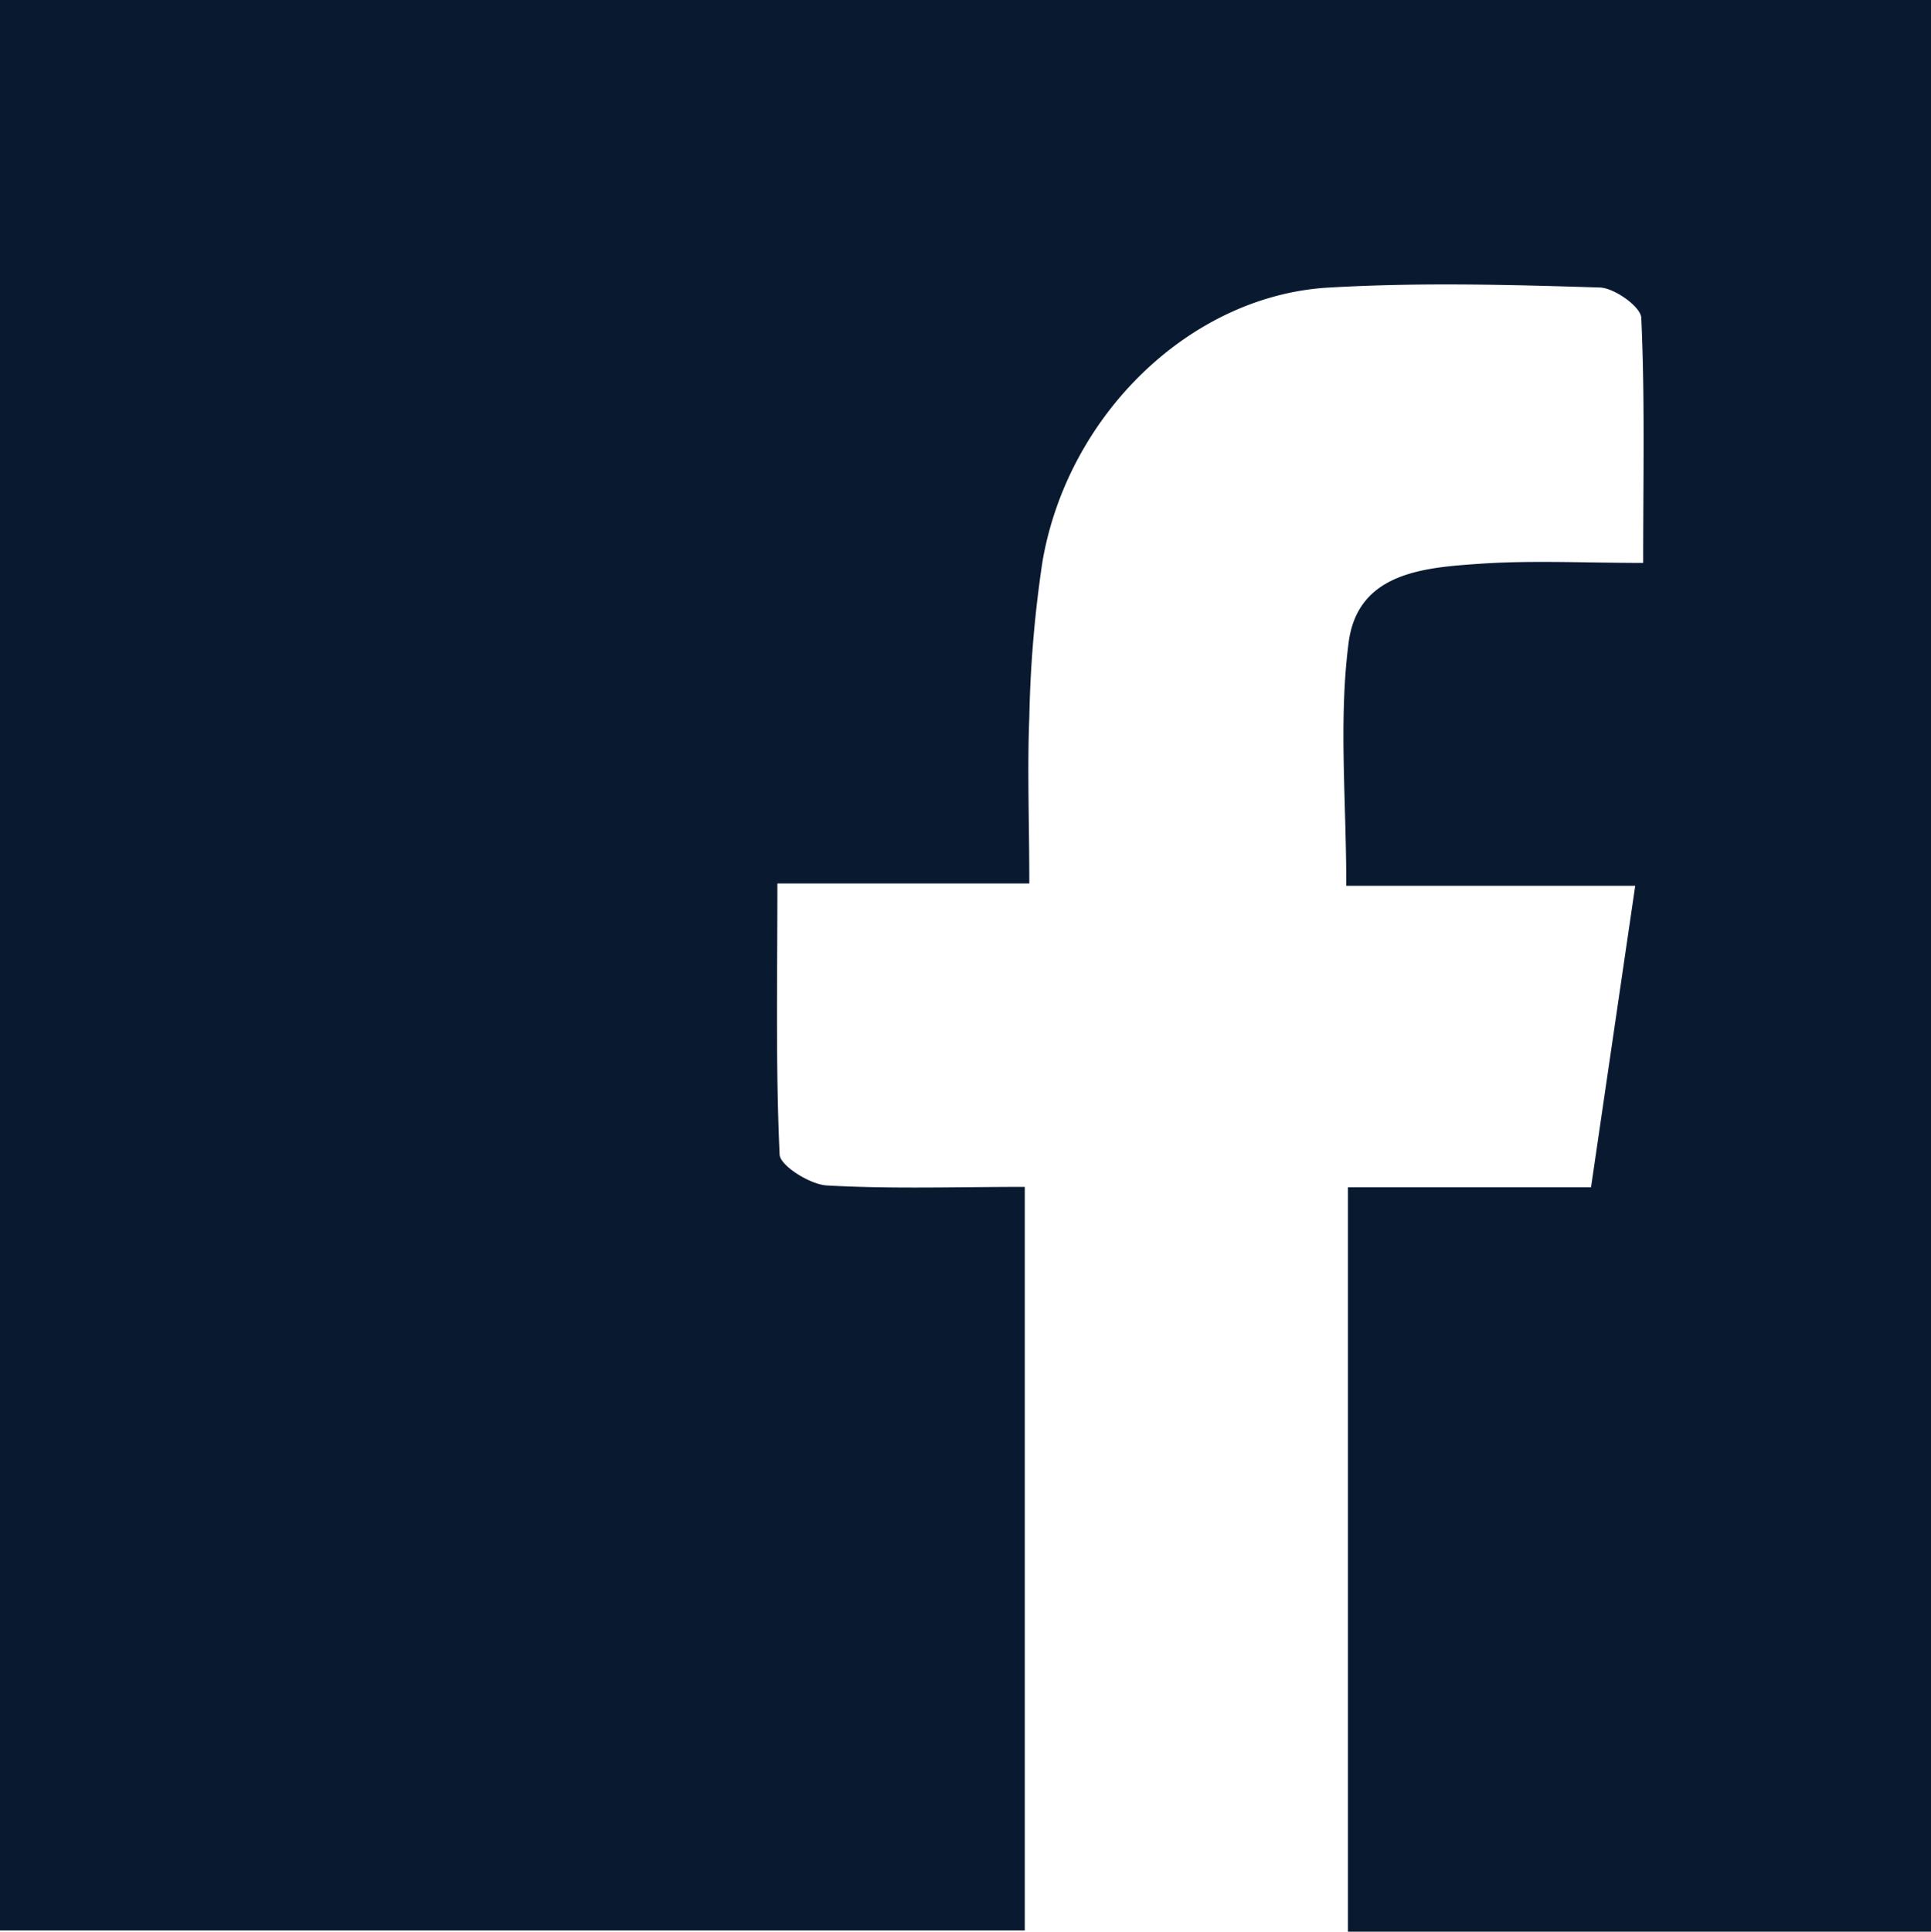 <svg id="Layer_1" data-name="Layer 1" xmlns="http://www.w3.org/2000/svg" viewBox="0 0 174.77 174.81"><defs><style>.cls-1{fill:#091a30;}</style></defs><title>fb</title><path class="cls-1" d="M301.78,508.53H249V441.16h22l4-27.29H248.85c0-7.81-.7-15,.21-22,.83-6.41,6.91-6.8,12-7.15,4.67-.31,9.38-.07,14.66-.07,0-7.84.16-15-.17-22.15,0-1-2.42-2.73-3.75-2.77-8.14-.26-16.32-.47-24.45,0-12.5.66-23.7,11.43-26,24.81a108.55,108.55,0,0,0-1.19,14.12c-.19,4.71,0,9.44,0,15H197.36c0,8.73-.16,16.63.2,24.51,0,1,2.73,2.73,4.27,2.82,5.83.33,11.69.13,17.92.13v67.29H127V333.71H301.78Z" transform="translate(-127 -333.71)"/></svg>